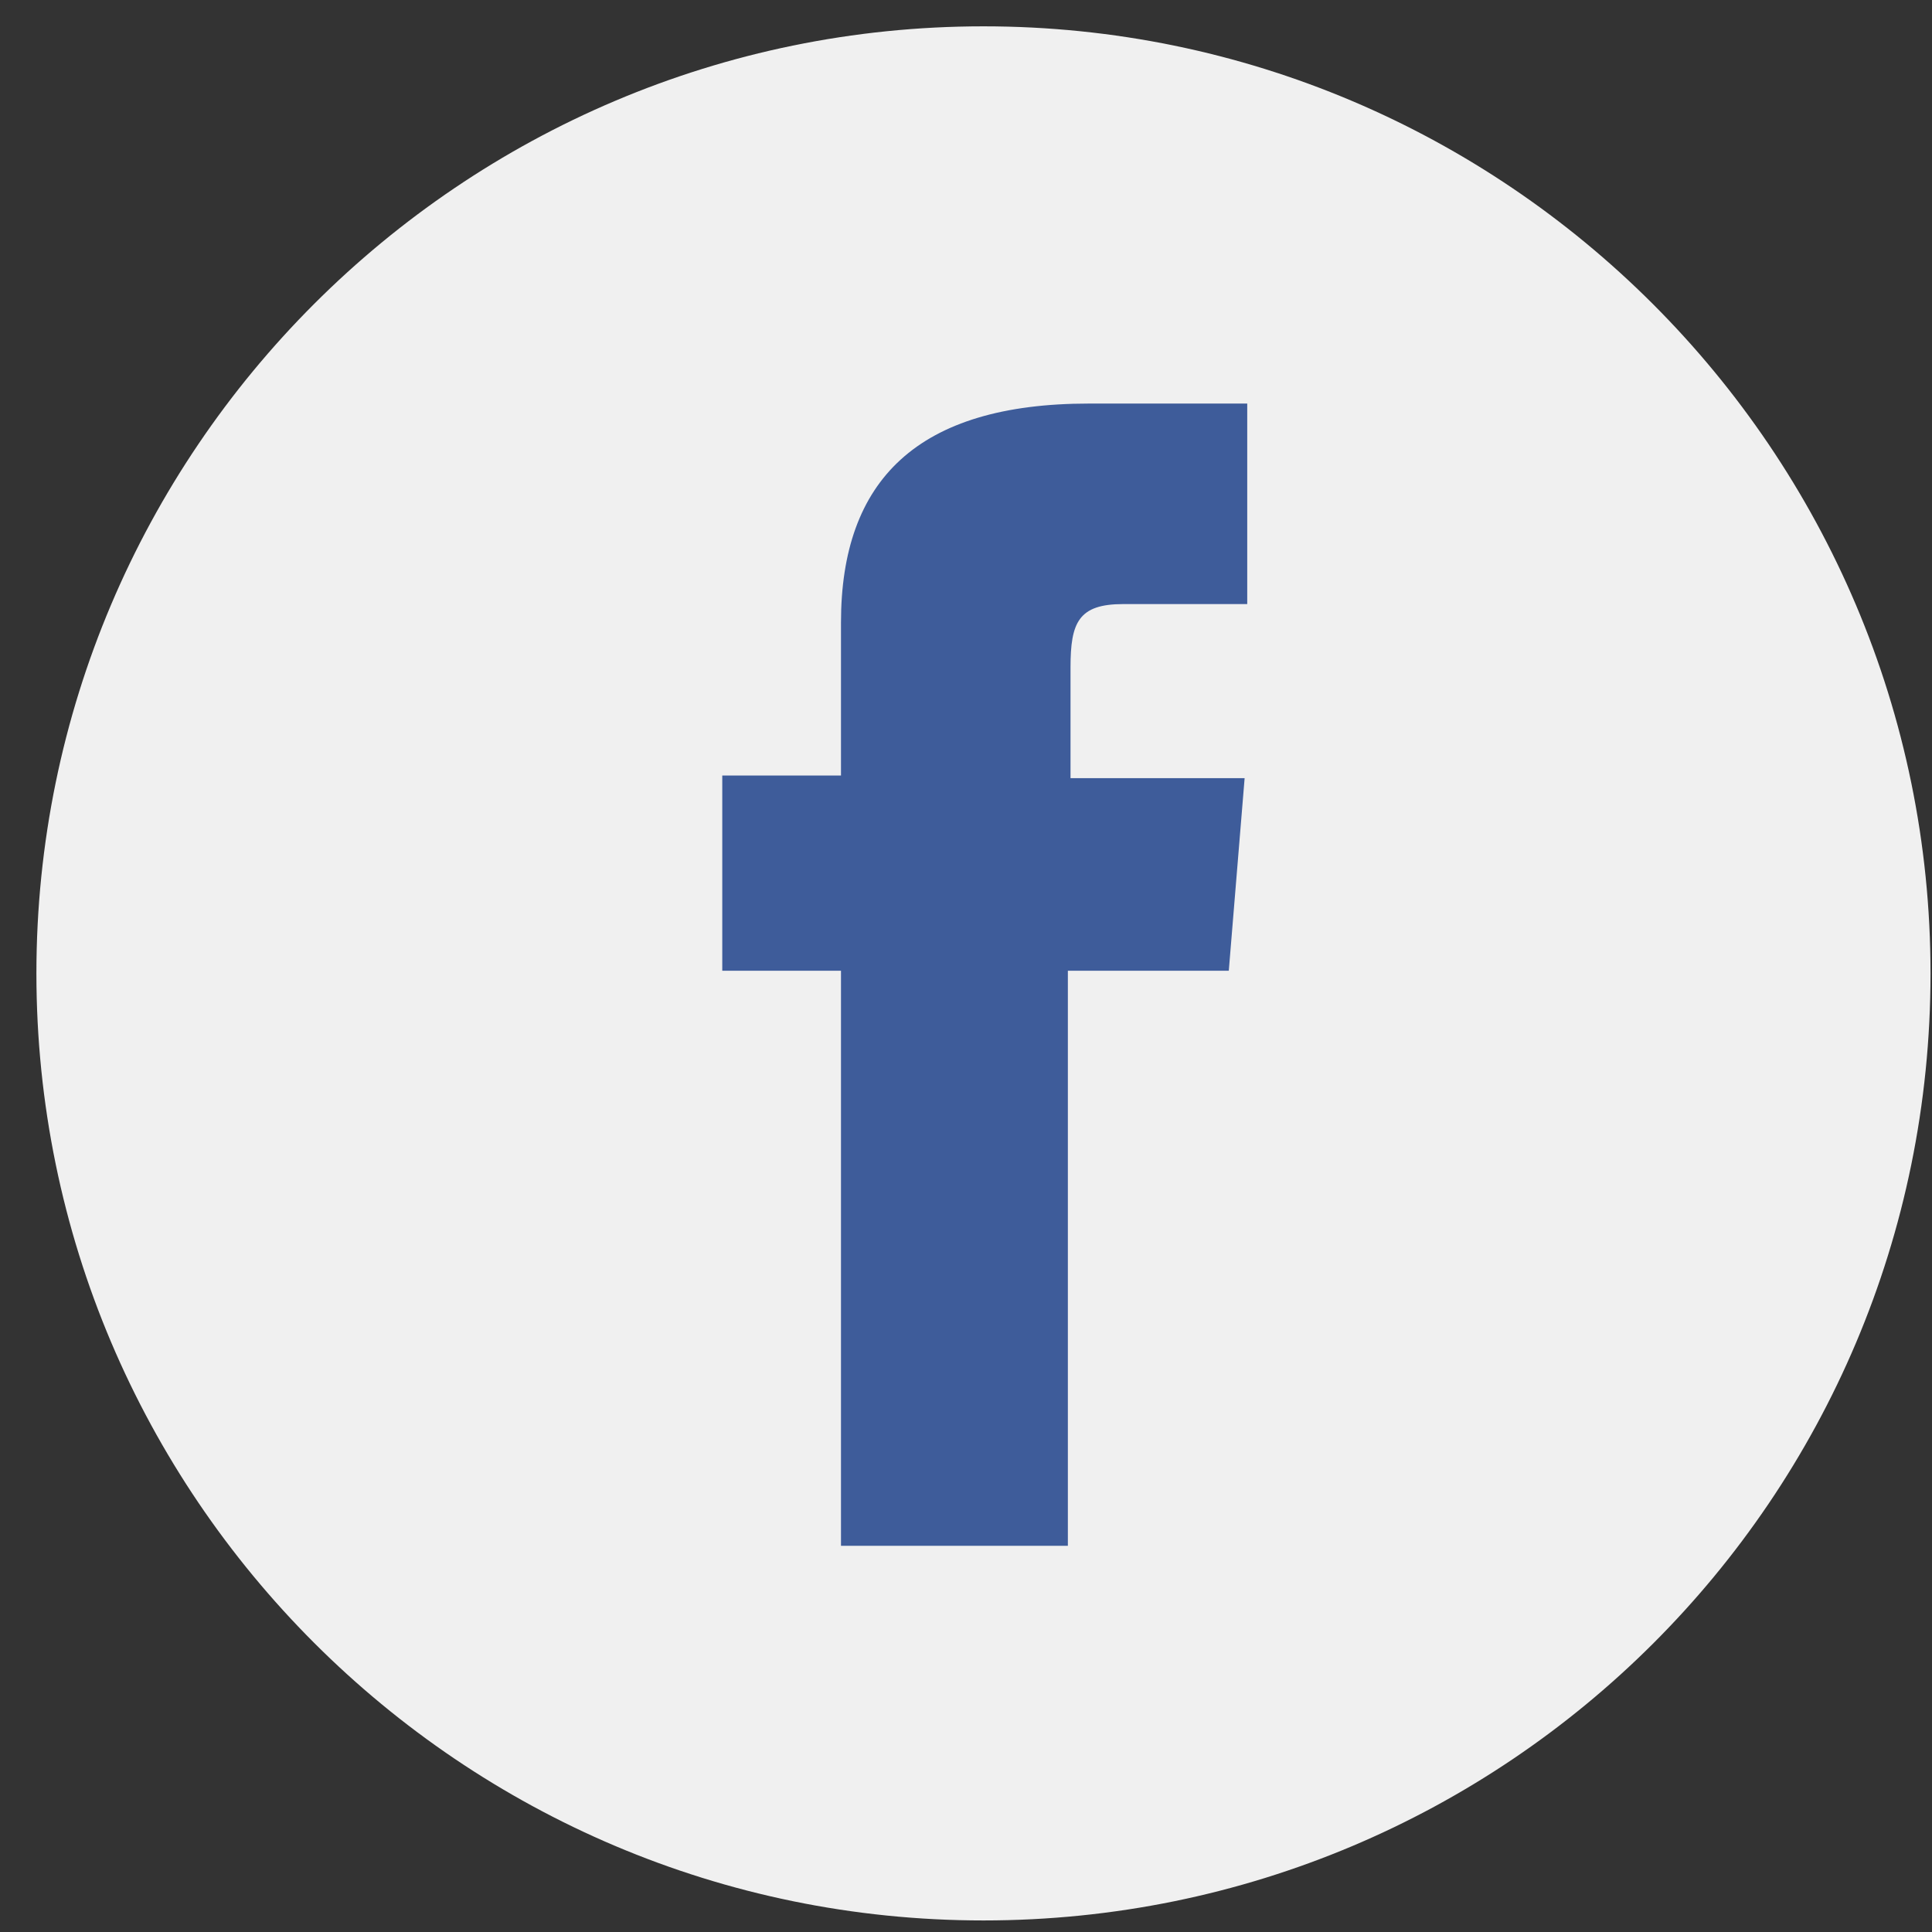 <svg width="51" height="51" viewBox="0 0 51 51" fill="none" xmlns="http://www.w3.org/2000/svg">
<rect x="0" y="0" width="51" height="51" fill="#333333" stroke="none"/>
<path d="M25.961 50.695C12.173 50.695 0.961 39.484 0.961 25.695C0.961 11.907 12.173 0.695 25.961 0.695C39.749 0.695 50.961 11.907 50.961 25.695C50.961 39.553 39.749 50.695 25.961 50.695Z" fill="#F0F0F0"/>
<path d="M22.131 40.806H28.189V25.625H32.437L32.855 20.542H28.259C28.259 20.542 28.259 18.662 28.259 17.617C28.259 16.433 28.468 15.946 29.651 15.946C30.557 15.946 32.924 15.946 32.924 15.946V10.653C32.924 10.653 29.442 10.653 28.746 10.653C24.22 10.653 22.2 12.673 22.2 16.433C22.2 19.776 22.2 20.472 22.2 20.472H19.066V25.625H22.2V40.806H22.131Z" fill="#3E5C9A"/>
</svg>

